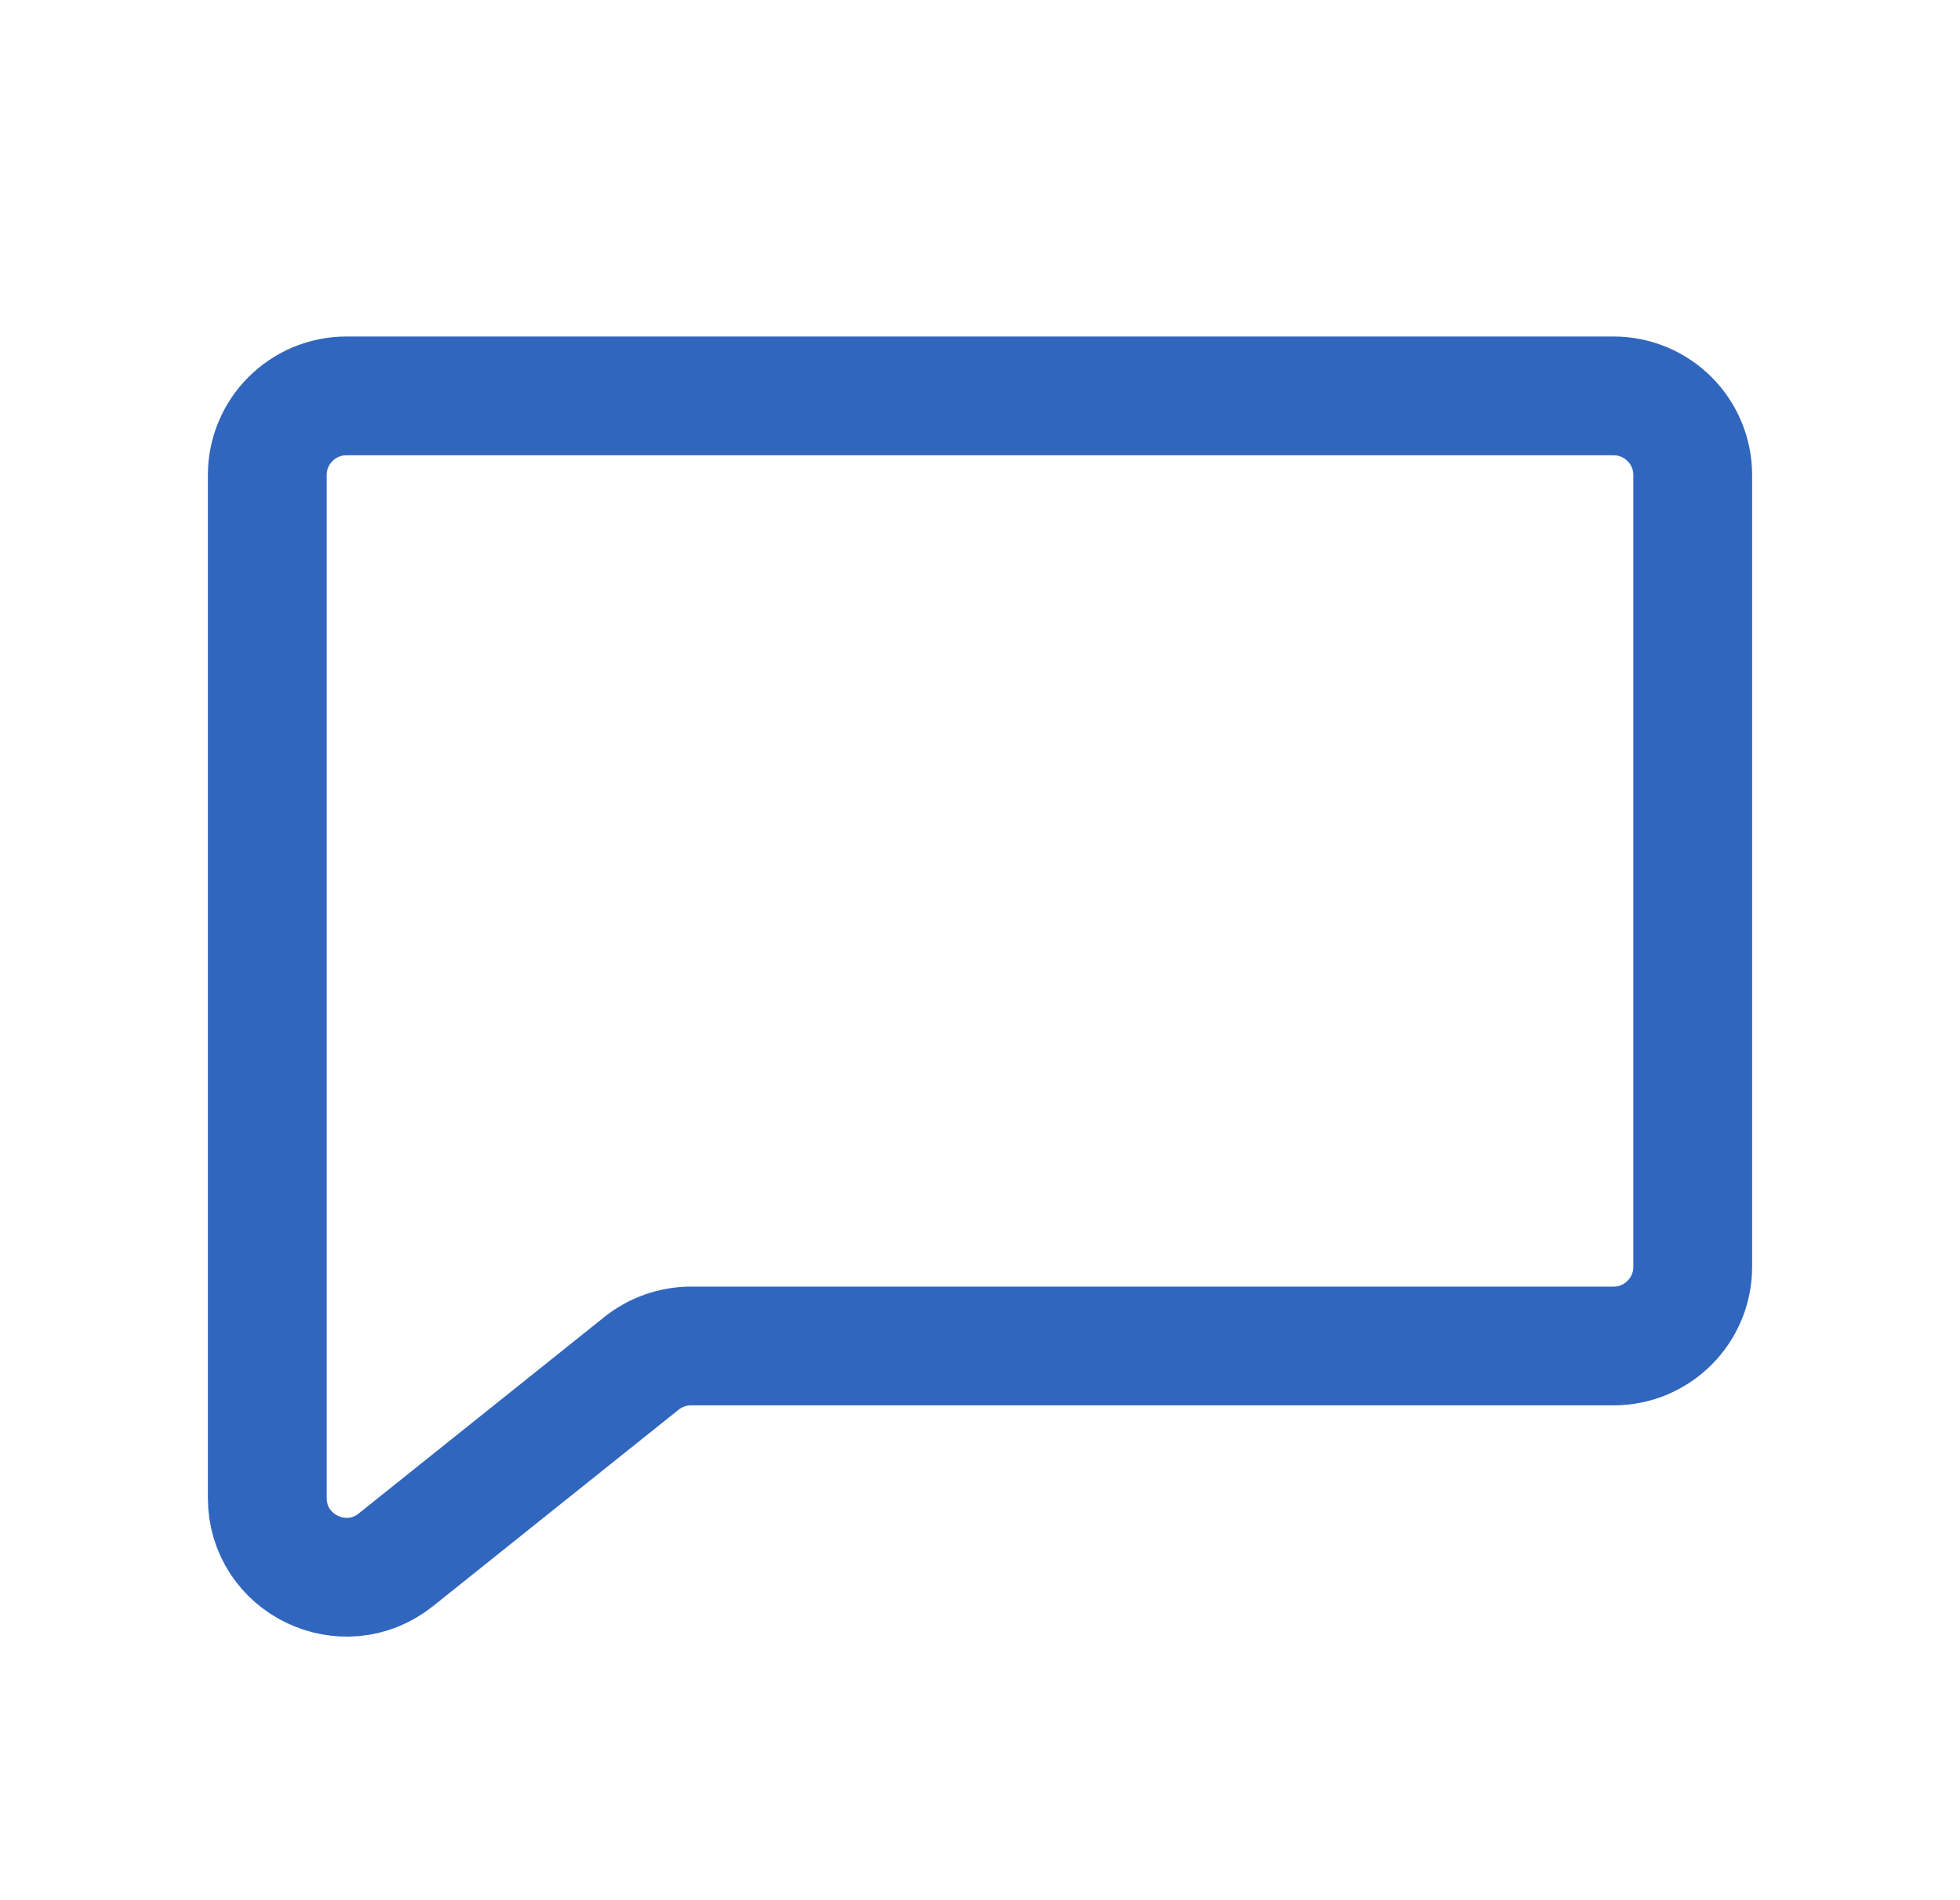 <svg width="33" height="32" viewBox="0 0 33 32" fill="none" xmlns="http://www.w3.org/2000/svg">
<path d="M27.167 6.667H5.833C5.097 6.667 4.5 7.264 4.5 8V25.226C4.5 26.344 5.793 26.965 6.666 26.267L10.801 22.959C11.038 22.77 11.332 22.667 11.634 22.667H27.167C27.903 22.667 28.5 22.07 28.5 21.333V8C28.5 7.264 27.903 6.667 27.167 6.667Z" stroke="#3066BE" stroke-width="2" stroke-linecap="round" stroke-linejoin="round"/>
</svg>
